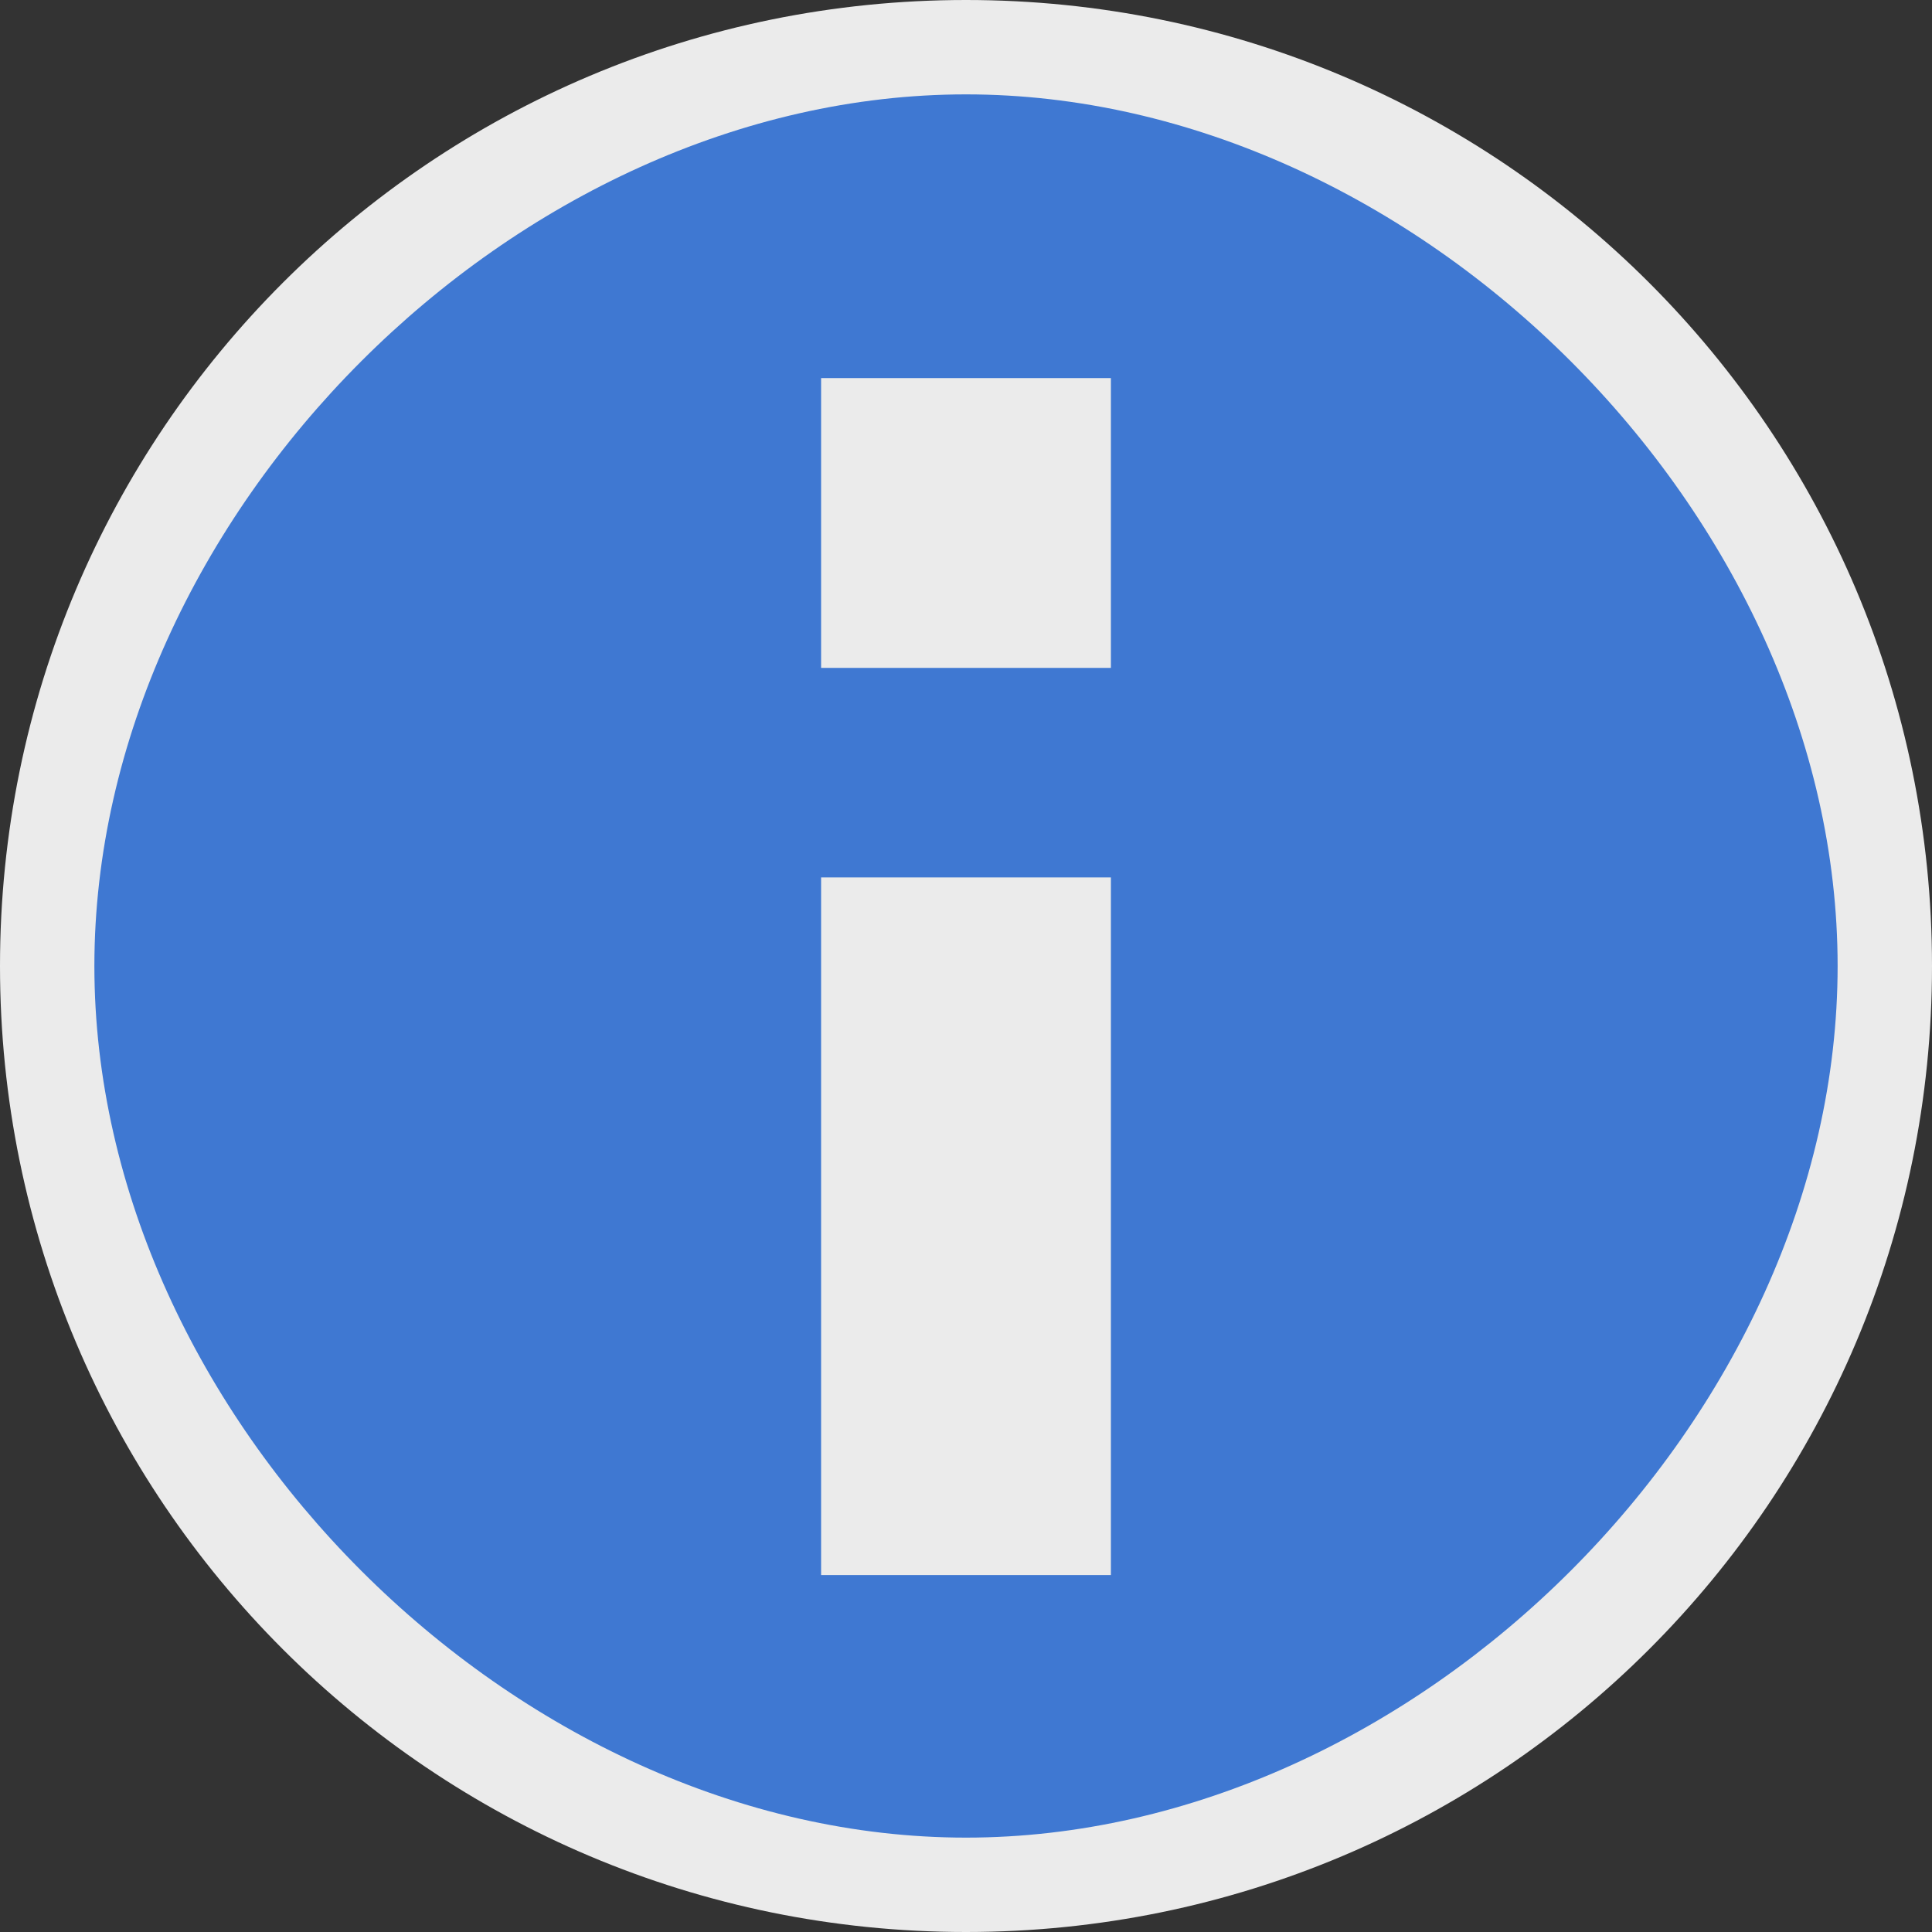 <?xml version="1.0" encoding="UTF-8" standalone="no"?><!-- Generator: Gravit.io --><svg xmlns="http://www.w3.org/2000/svg" xmlns:xlink="http://www.w3.org/1999/xlink" style="isolation:isolate" viewBox="0 0 20 20" width="20pt" height="20pt"><rect x="0" y="0" width="20" height="20" fill="#333333" stroke="none"/><defs><clipPath id="_clipPath_N9Jv33s8WE6KpP2sEy3nZLFtu8sdlYI2"><rect width="20" height="20"/></clipPath></defs><g clip-path="url(#_clipPath_N9Jv33s8WE6KpP2sEy3nZLFtu8sdlYI2)"><ellipse vector-effect="non-scaling-stroke" cx="9.992" cy="10.02" rx="9.25" ry="9.277" fill="rgb(63,120,210)"/><path d=" M 10 0 C 4.473 0 0 4.473 0 10 C 0 15.527 4.473 20 10 20 C 15.527 20 20 15.527 20 10 C 20 4.473 15.527 0 10 0 Z  M 10 19.023 C 5.336 19.023 0.977 14.663 0.977 10 C 0.977 5.336 5.337 0.977 10 0.977 C 14.664 0.977 19.023 5.337 19.023 10 C 19.023 14.664 14.663 19.023 10 19.023 Z " fill="rgb(235,235,235)"/><rect x="8.5" y="9.083" width="3" height="7.222" transform="matrix(1,0,0,1,0,0)" fill="rgb(235,235,235)"/><rect x="8.5" y="3.914" width="3" height="3" transform="matrix(1,0,0,1,0,0)" fill="rgb(235,235,235)"/></g></svg>